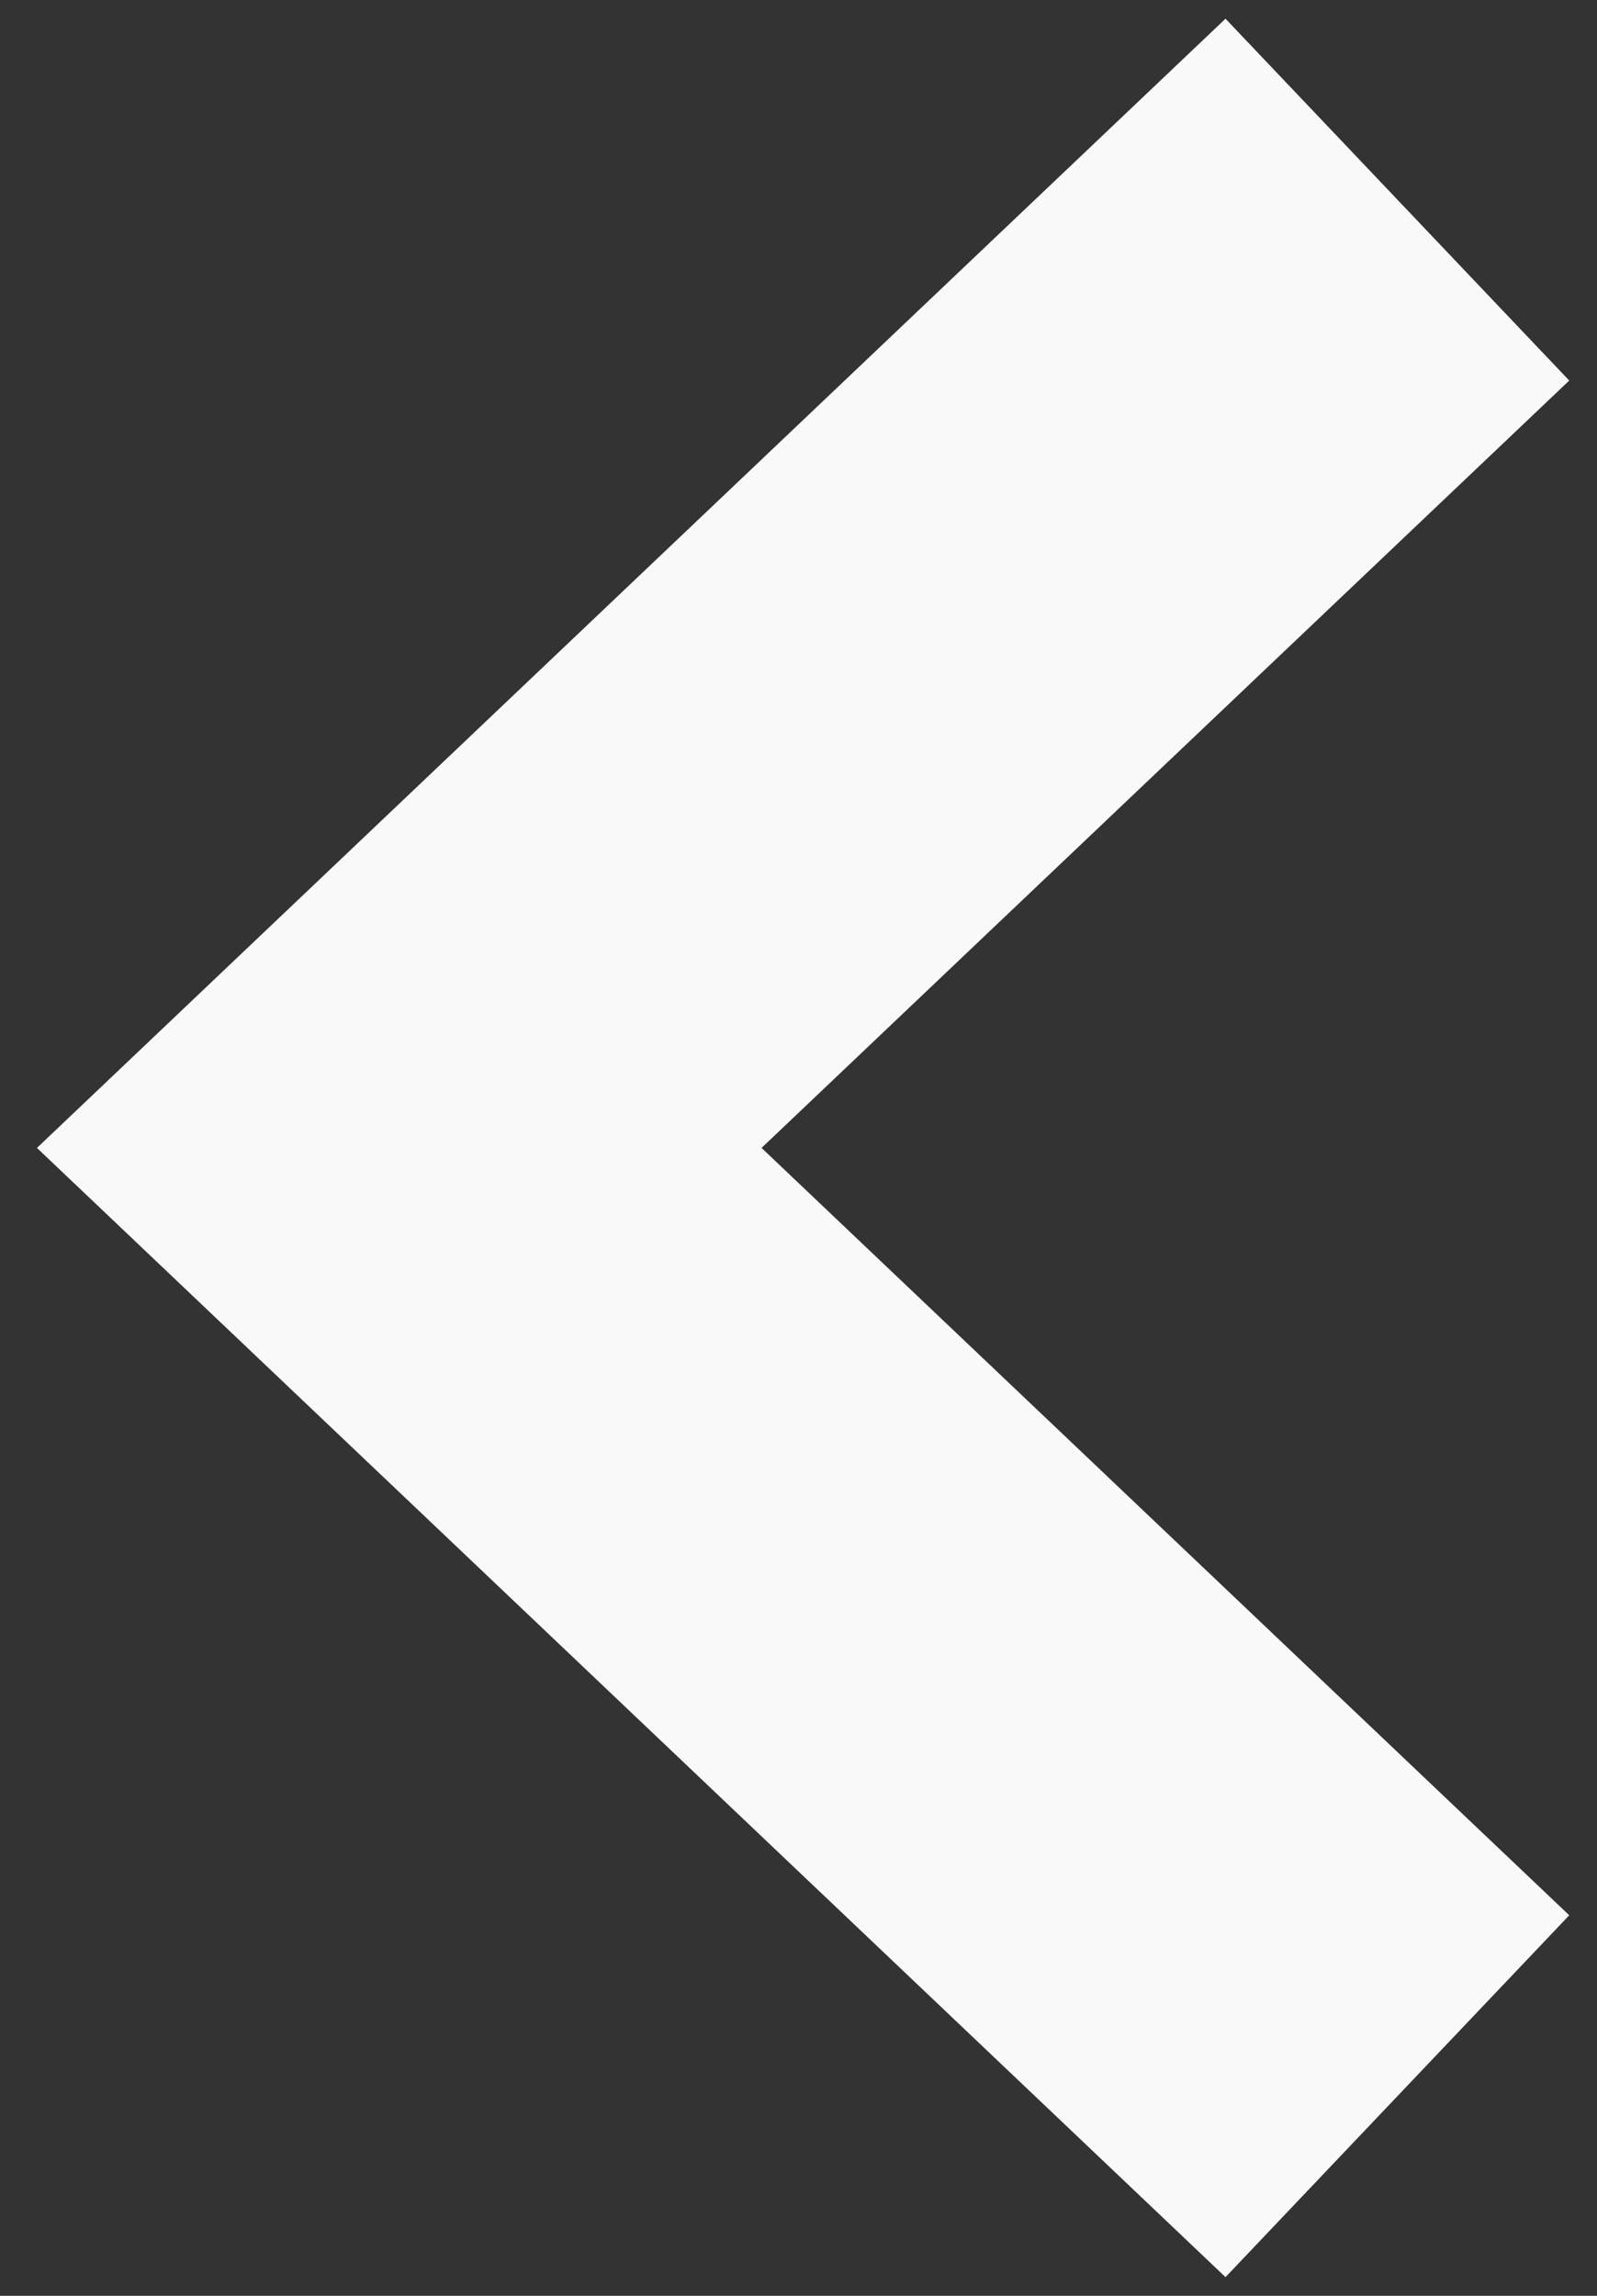 <svg width="16" height="23" viewBox="0 0 16 23" fill="none" xmlns="http://www.w3.org/2000/svg">
<rect x="0" y="0" width="16" height="23" fill="#333333" stroke="none"/>
<path d="M14 2L4 11.5L14 21" stroke="#F9F9F9" stroke-width="5"/>
</svg>
